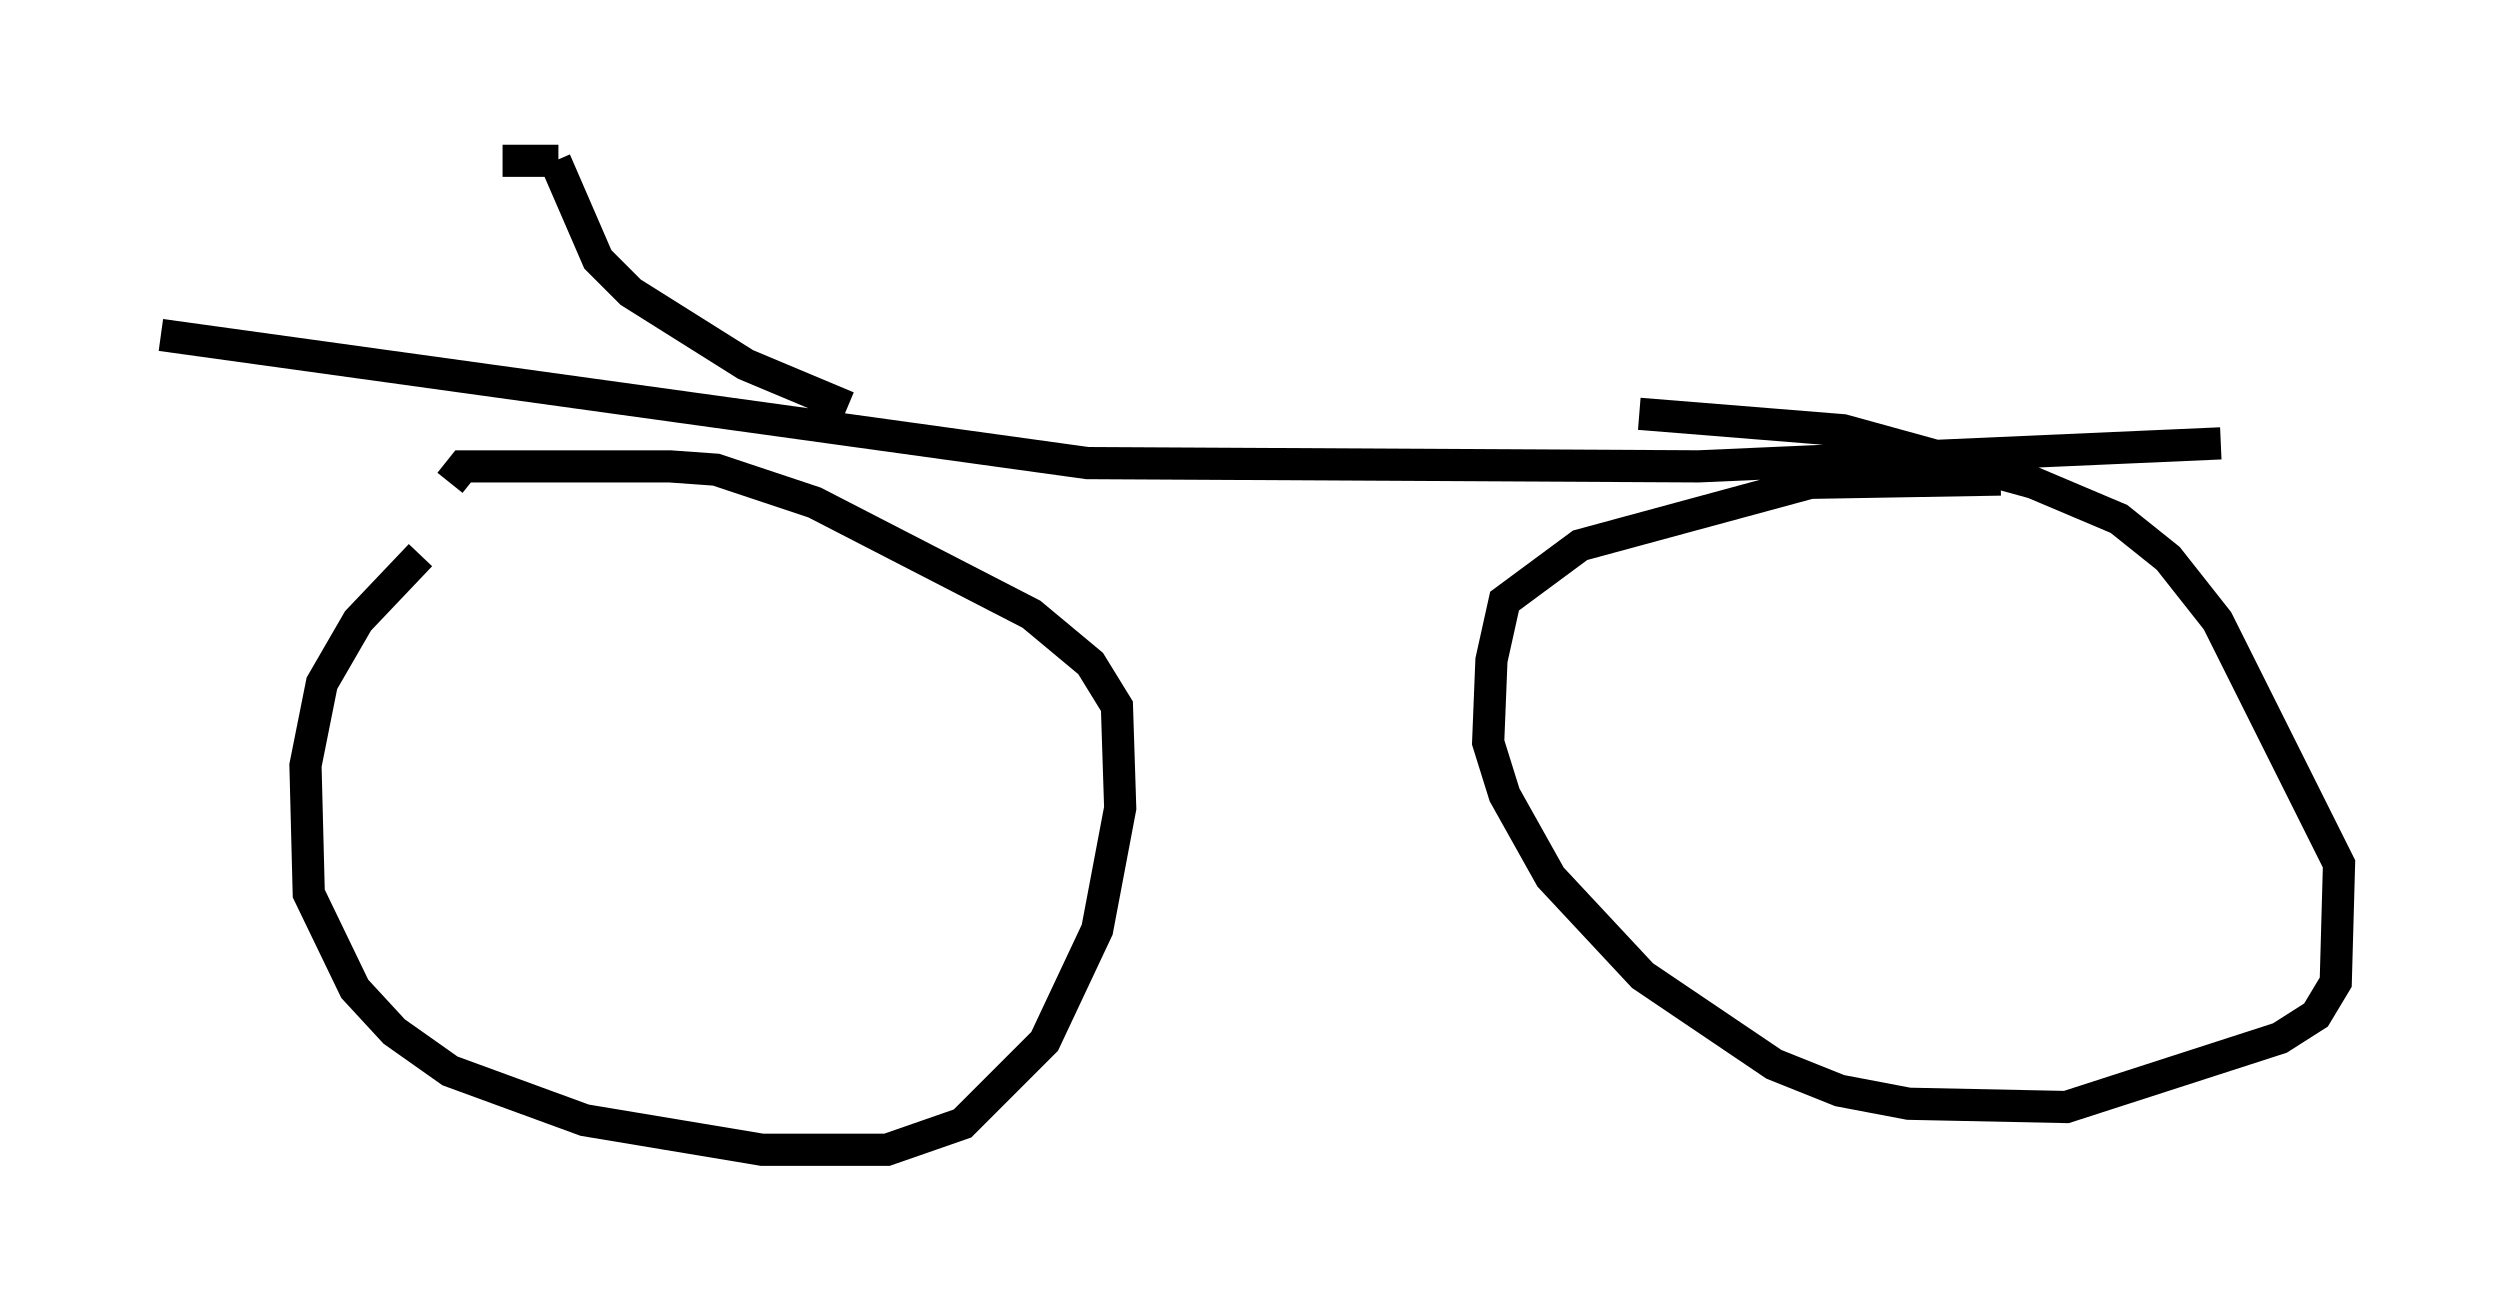 <?xml version="1.0" encoding="utf-8" ?>
<svg baseProfile="full" height="40.727" version="1.1" width="77.682" xmlns="http://www.w3.org/2000/svg" xmlns:ev="http://www.w3.org/2001/xml-events" xmlns:xlink="http://www.w3.org/1999/xlink"><defs /><rect fill="white" height="40.727" width="77.682" x="0" y="0" /><path d="M14.596, 16.842 m-1.531, 0.408 l-1.94, 2.042 -1.123, 1.94 l-0.51, 2.552 0.102, 3.981 l1.429, 2.96 1.225, 1.327 l1.735, 1.225 4.185, 1.531 l5.513, 0.919 3.879, 0.0 l2.348, -0.817 2.552, -2.552 l1.633, -3.471 0.715, -3.777 l-0.102, -3.165 -0.817, -1.327 l-1.838, -1.531 -6.738, -3.471 l-3.063, -1.021 -1.429, -0.102 l-6.431, 0.0 -0.408, 0.51 m48.184, -0.102 l-5.921, 0.102 -7.146, 1.94 l-2.348, 1.735 -0.408, 1.838 l-0.102, 2.552 0.51, 1.633 l1.429, 2.552 2.858, 3.063 l4.083, 2.756 2.042, 0.817 l2.144, 0.408 4.9, 0.102 l6.635, -2.144 1.123, -0.715 l0.613, -1.021 0.102, -3.675 l-3.777, -7.554 -1.531, -1.94 l-1.531, -1.225 -2.654, -1.123 l-5.921, -1.633 -6.329, -0.51 m-45.938, -2.45 l28.788, 3.981 18.988, 0.102 l16.231, -0.715 m-42.671, -1.123 l-3.165, -1.327 -3.573, -2.246 l-1.021, -1.021 -1.327, -3.063 m0.102, 0.0 l-1.735, 0.0 " fill="none" stroke="black" stroke-width="1" /></svg>